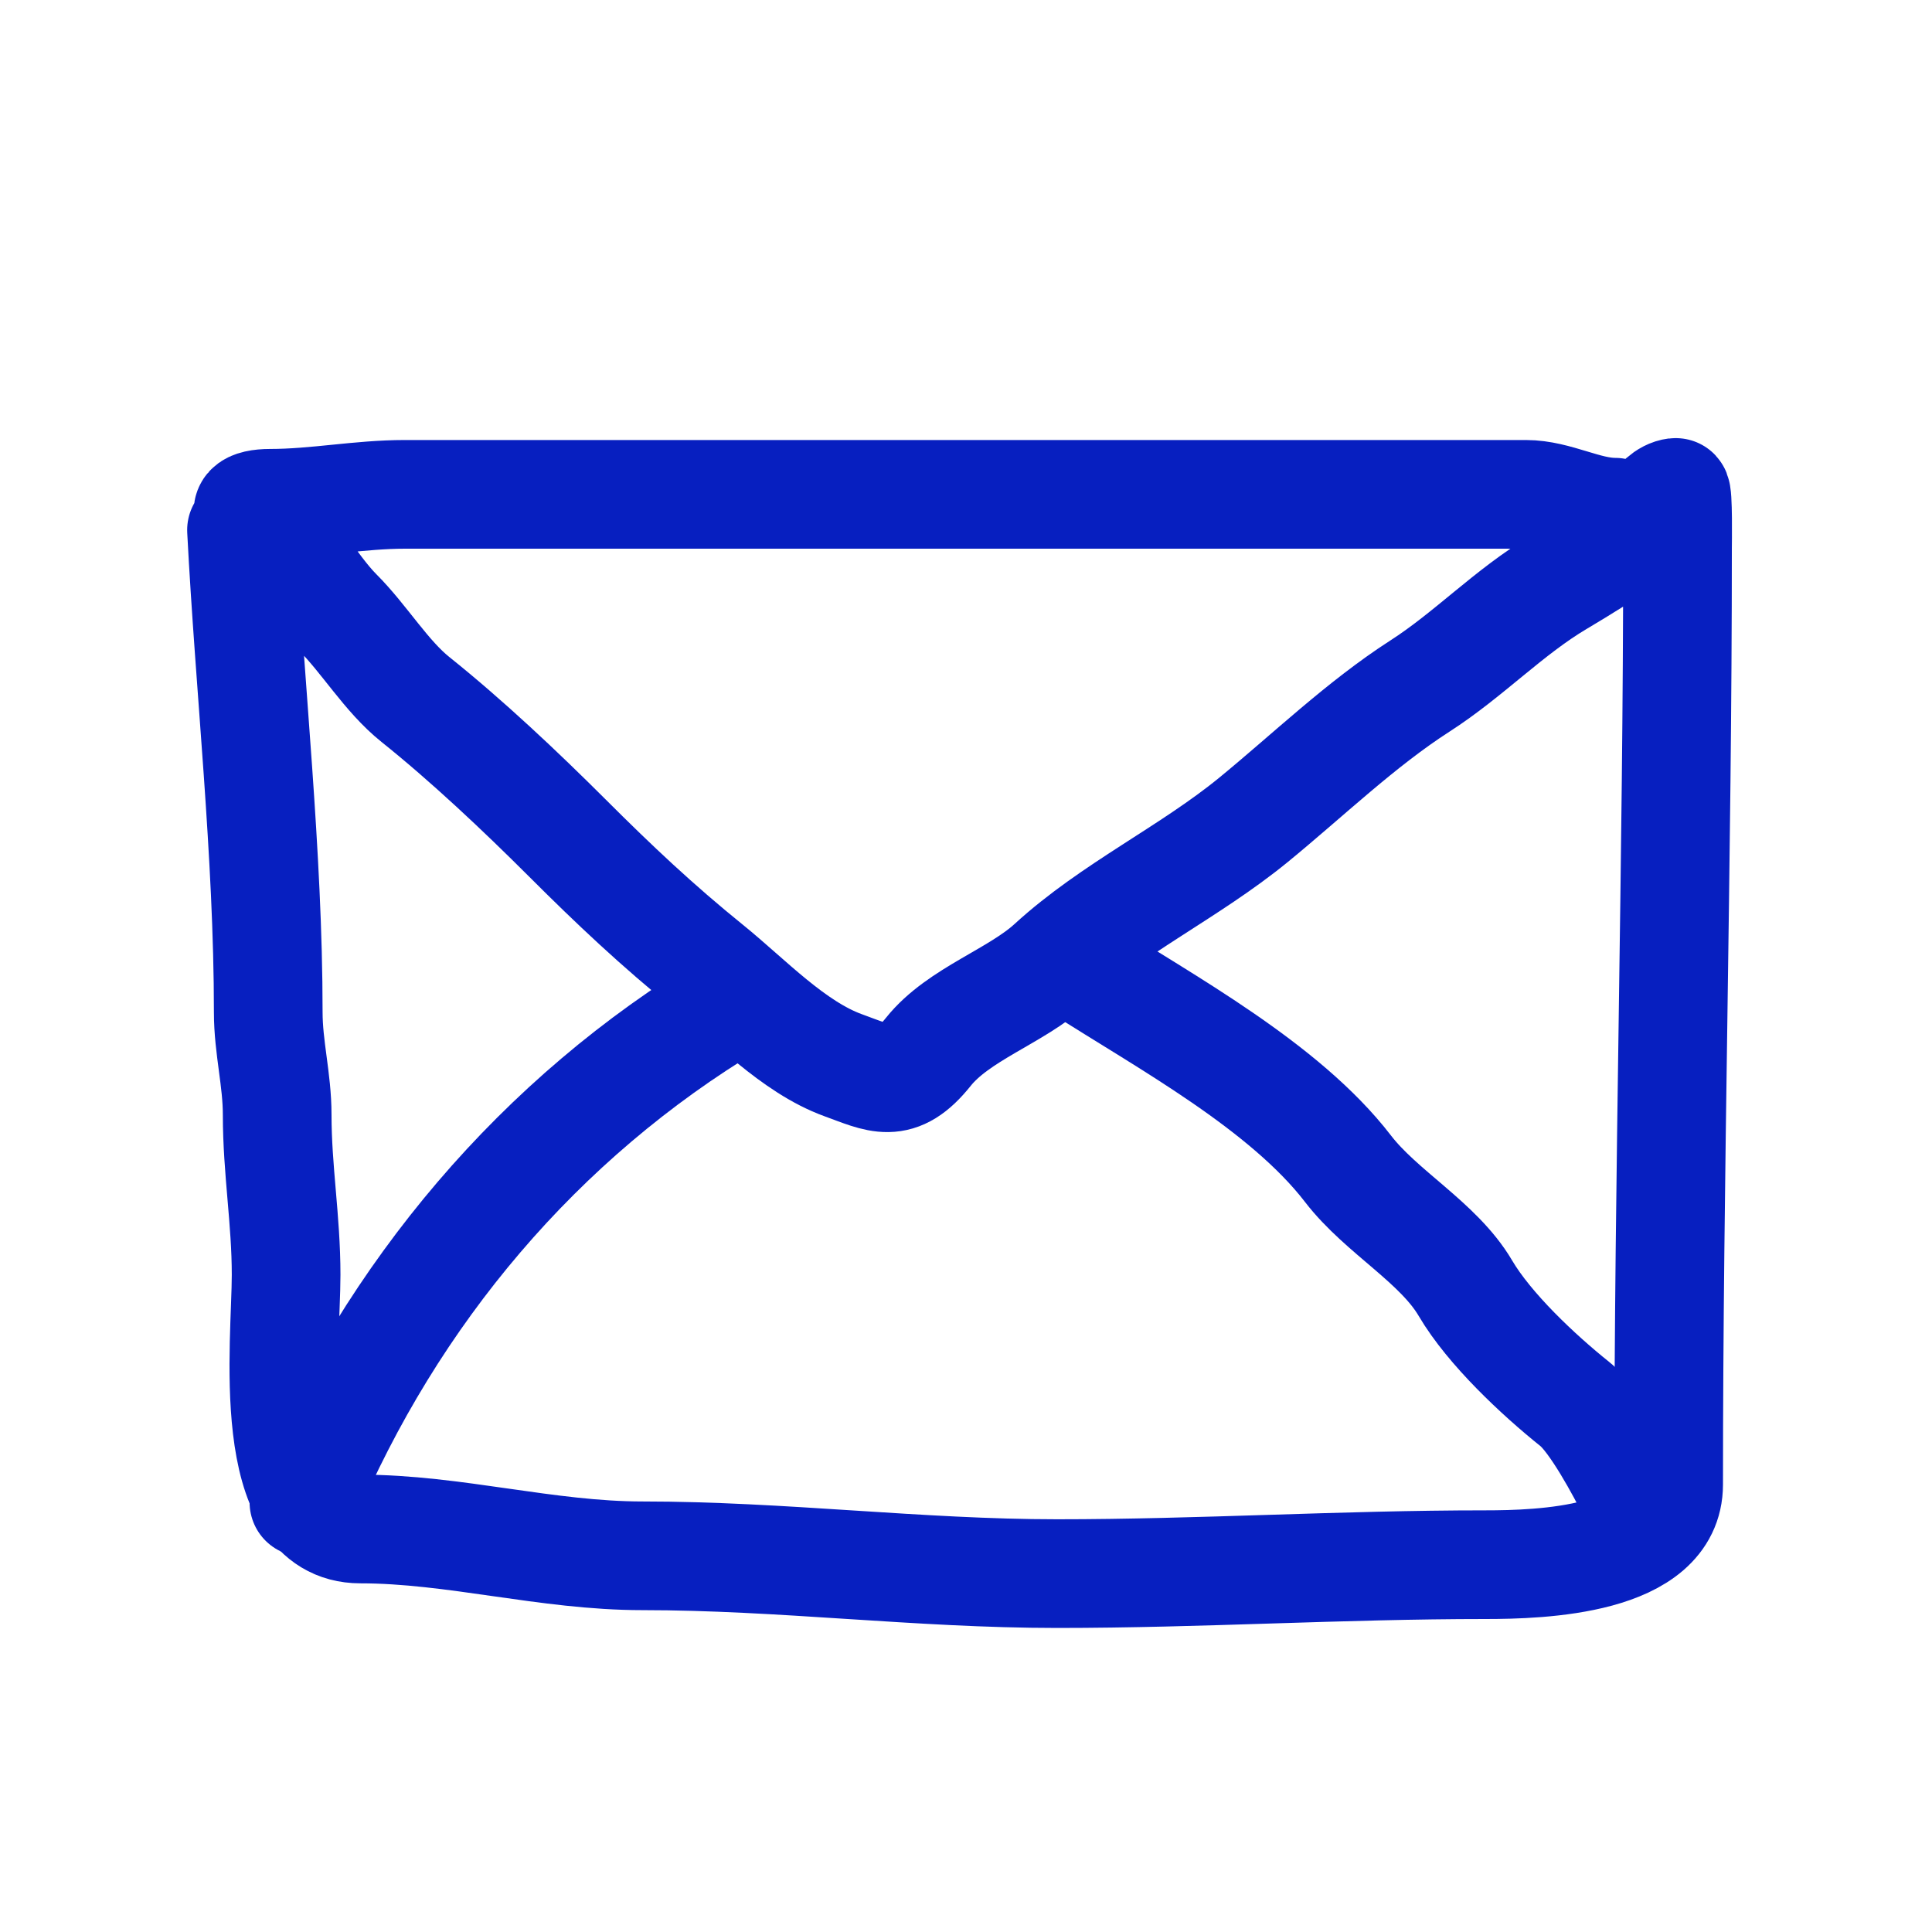 <svg width="32" height="32" viewBox="0 0 32 32" fill="none" xmlns="http://www.w3.org/2000/svg">
<path d="M4 8.779C4.136 11.406 4.443 14.142 4.443 16.765C4.443 17.349 4.591 17.881 4.591 18.464C4.591 19.378 4.739 20.206 4.739 21.115C4.739 22.247 4.366 25.325 5.97 25.325C7.521 25.325 9.061 25.769 10.64 25.769C12.944 25.769 15.215 26.064 17.51 26.064C19.872 26.064 22.224 25.916 24.601 25.916C25.528 25.916 27.638 25.849 27.638 24.587C27.638 19.419 27.785 14.226 27.785 9.075C27.785 9.008 27.799 8.149 27.753 8.155C27.418 8.197 27.235 8.744 26.973 8.919C26.598 9.168 26.212 9.411 25.824 9.641C24.993 10.133 24.33 10.842 23.517 11.364C22.54 11.993 21.659 12.845 20.76 13.581C19.703 14.445 18.413 15.051 17.411 15.969C16.83 16.501 15.874 16.798 15.376 17.422C14.872 18.052 14.567 17.862 13.964 17.643C13.139 17.343 12.405 16.556 11.74 16.018C10.892 15.333 10.172 14.655 9.401 13.884C8.613 13.097 7.732 12.267 6.881 11.586C6.398 11.2 6.036 10.585 5.592 10.142C5.167 9.716 4.789 8.973 4.295 8.664C3.947 8.447 4.133 8.336 4.476 8.336C5.232 8.336 5.949 8.188 6.708 8.188C8.257 8.188 9.805 8.188 11.354 8.188C15.047 8.188 18.741 8.188 22.434 8.188C23.381 8.188 24.327 8.188 25.274 8.188C25.78 8.188 26.263 8.484 26.751 8.484" stroke="#071FC0" stroke-width="1.8" stroke-linecap="round"/>
<path d="M5.034 24.882C6.496 21.41 8.939 18.521 12.126 16.609" stroke="#071FC0" stroke-width="1.8" stroke-linecap="round"/>
<path d="M17.887 16.018C19.303 16.927 21.273 17.988 22.327 19.358C22.881 20.078 23.826 20.578 24.272 21.337C24.67 22.013 25.48 22.772 26.086 23.257C26.409 23.516 26.855 24.351 27.046 24.734" stroke="#071FC0" stroke-width="1.8" stroke-linecap="round"/>
</svg>
